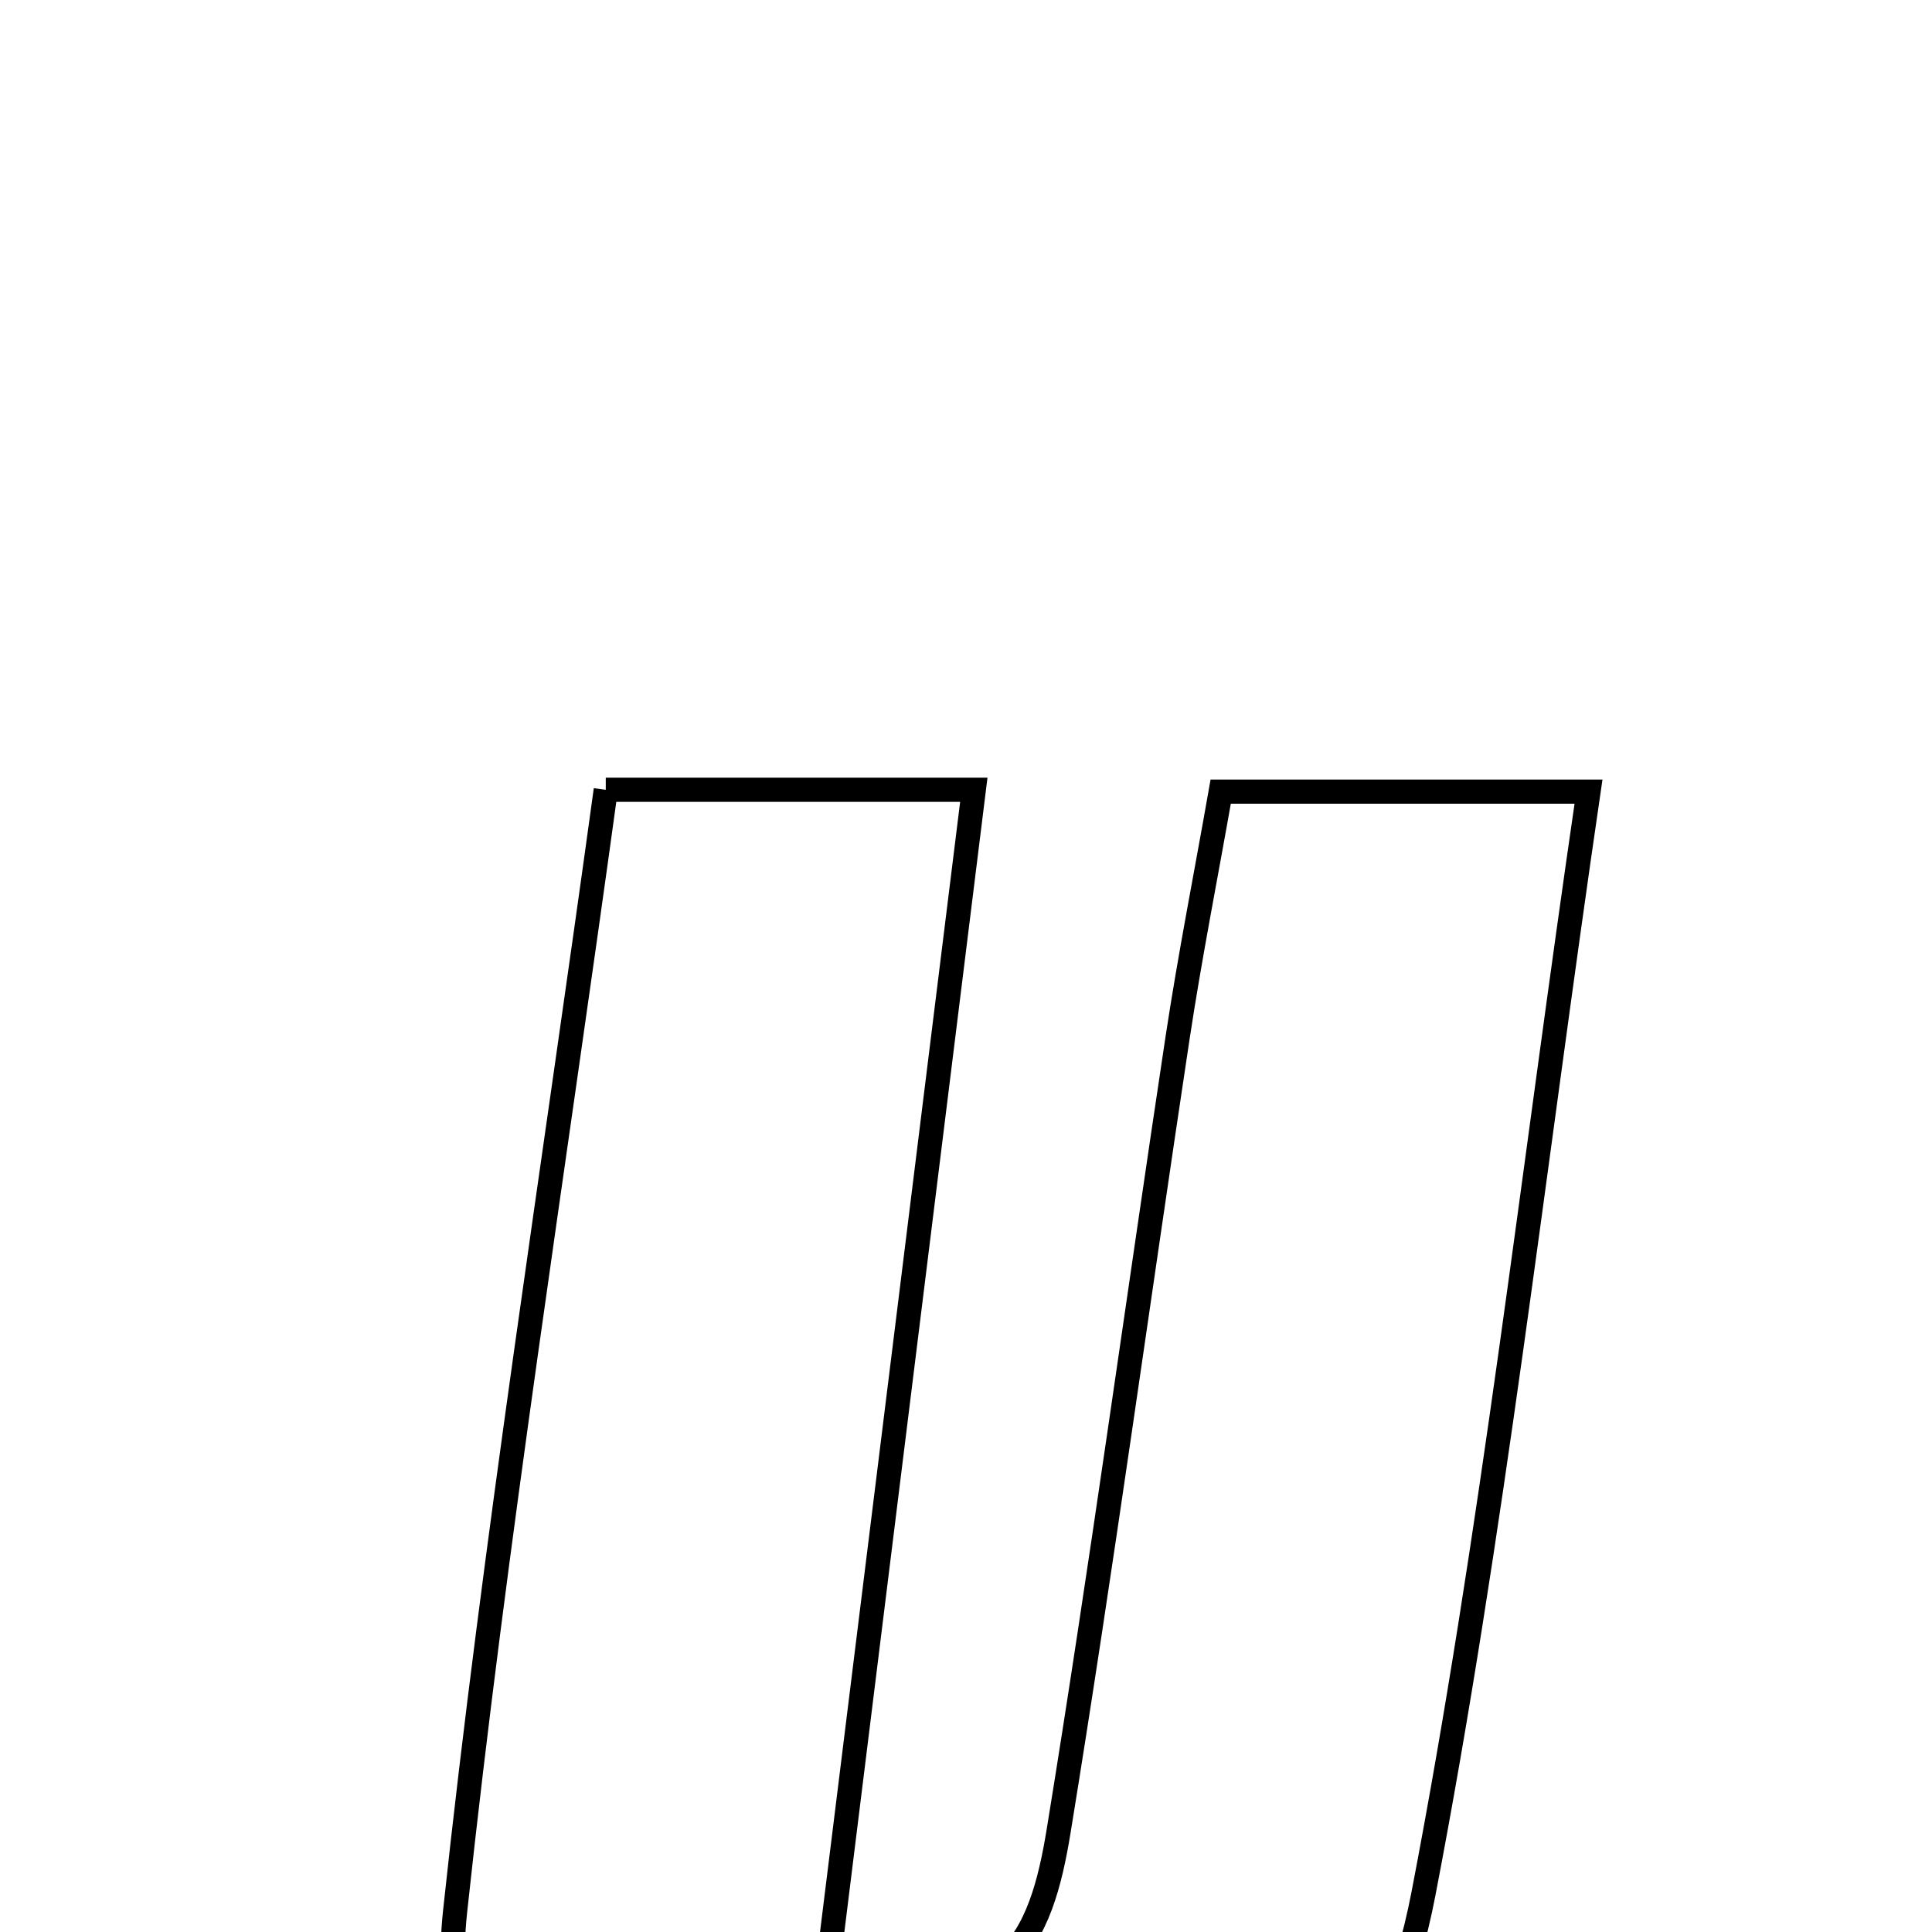 <svg xmlns="http://www.w3.org/2000/svg" viewBox="0.0 0.0 24.0 24.0" height="200px" width="200px"><path fill="none" stroke="black" stroke-width=".3" stroke-opacity="1.0"  filling="0" d="M7.525 9.811 C9.108 9.811 10.481 9.811 12.097 9.811 C11.479 14.794 10.88 19.622 10.296 24.337 C12.51 25.247 12.94 24.038 13.151 22.744 C13.685 19.465 14.133 16.172 14.629 12.887 C14.782 11.877 14.981 10.874 15.164 9.834 C16.761 9.834 18.133 9.834 19.733 9.834 C19.042 14.552 18.539 19.072 17.683 23.523 C16.822 28.008 12.839 30.05 8.561 28.493 C6.673 27.805 5.407 26.048 5.654 23.739 C6.149 19.13 6.875 14.545 7.525 9.811"></path></svg>